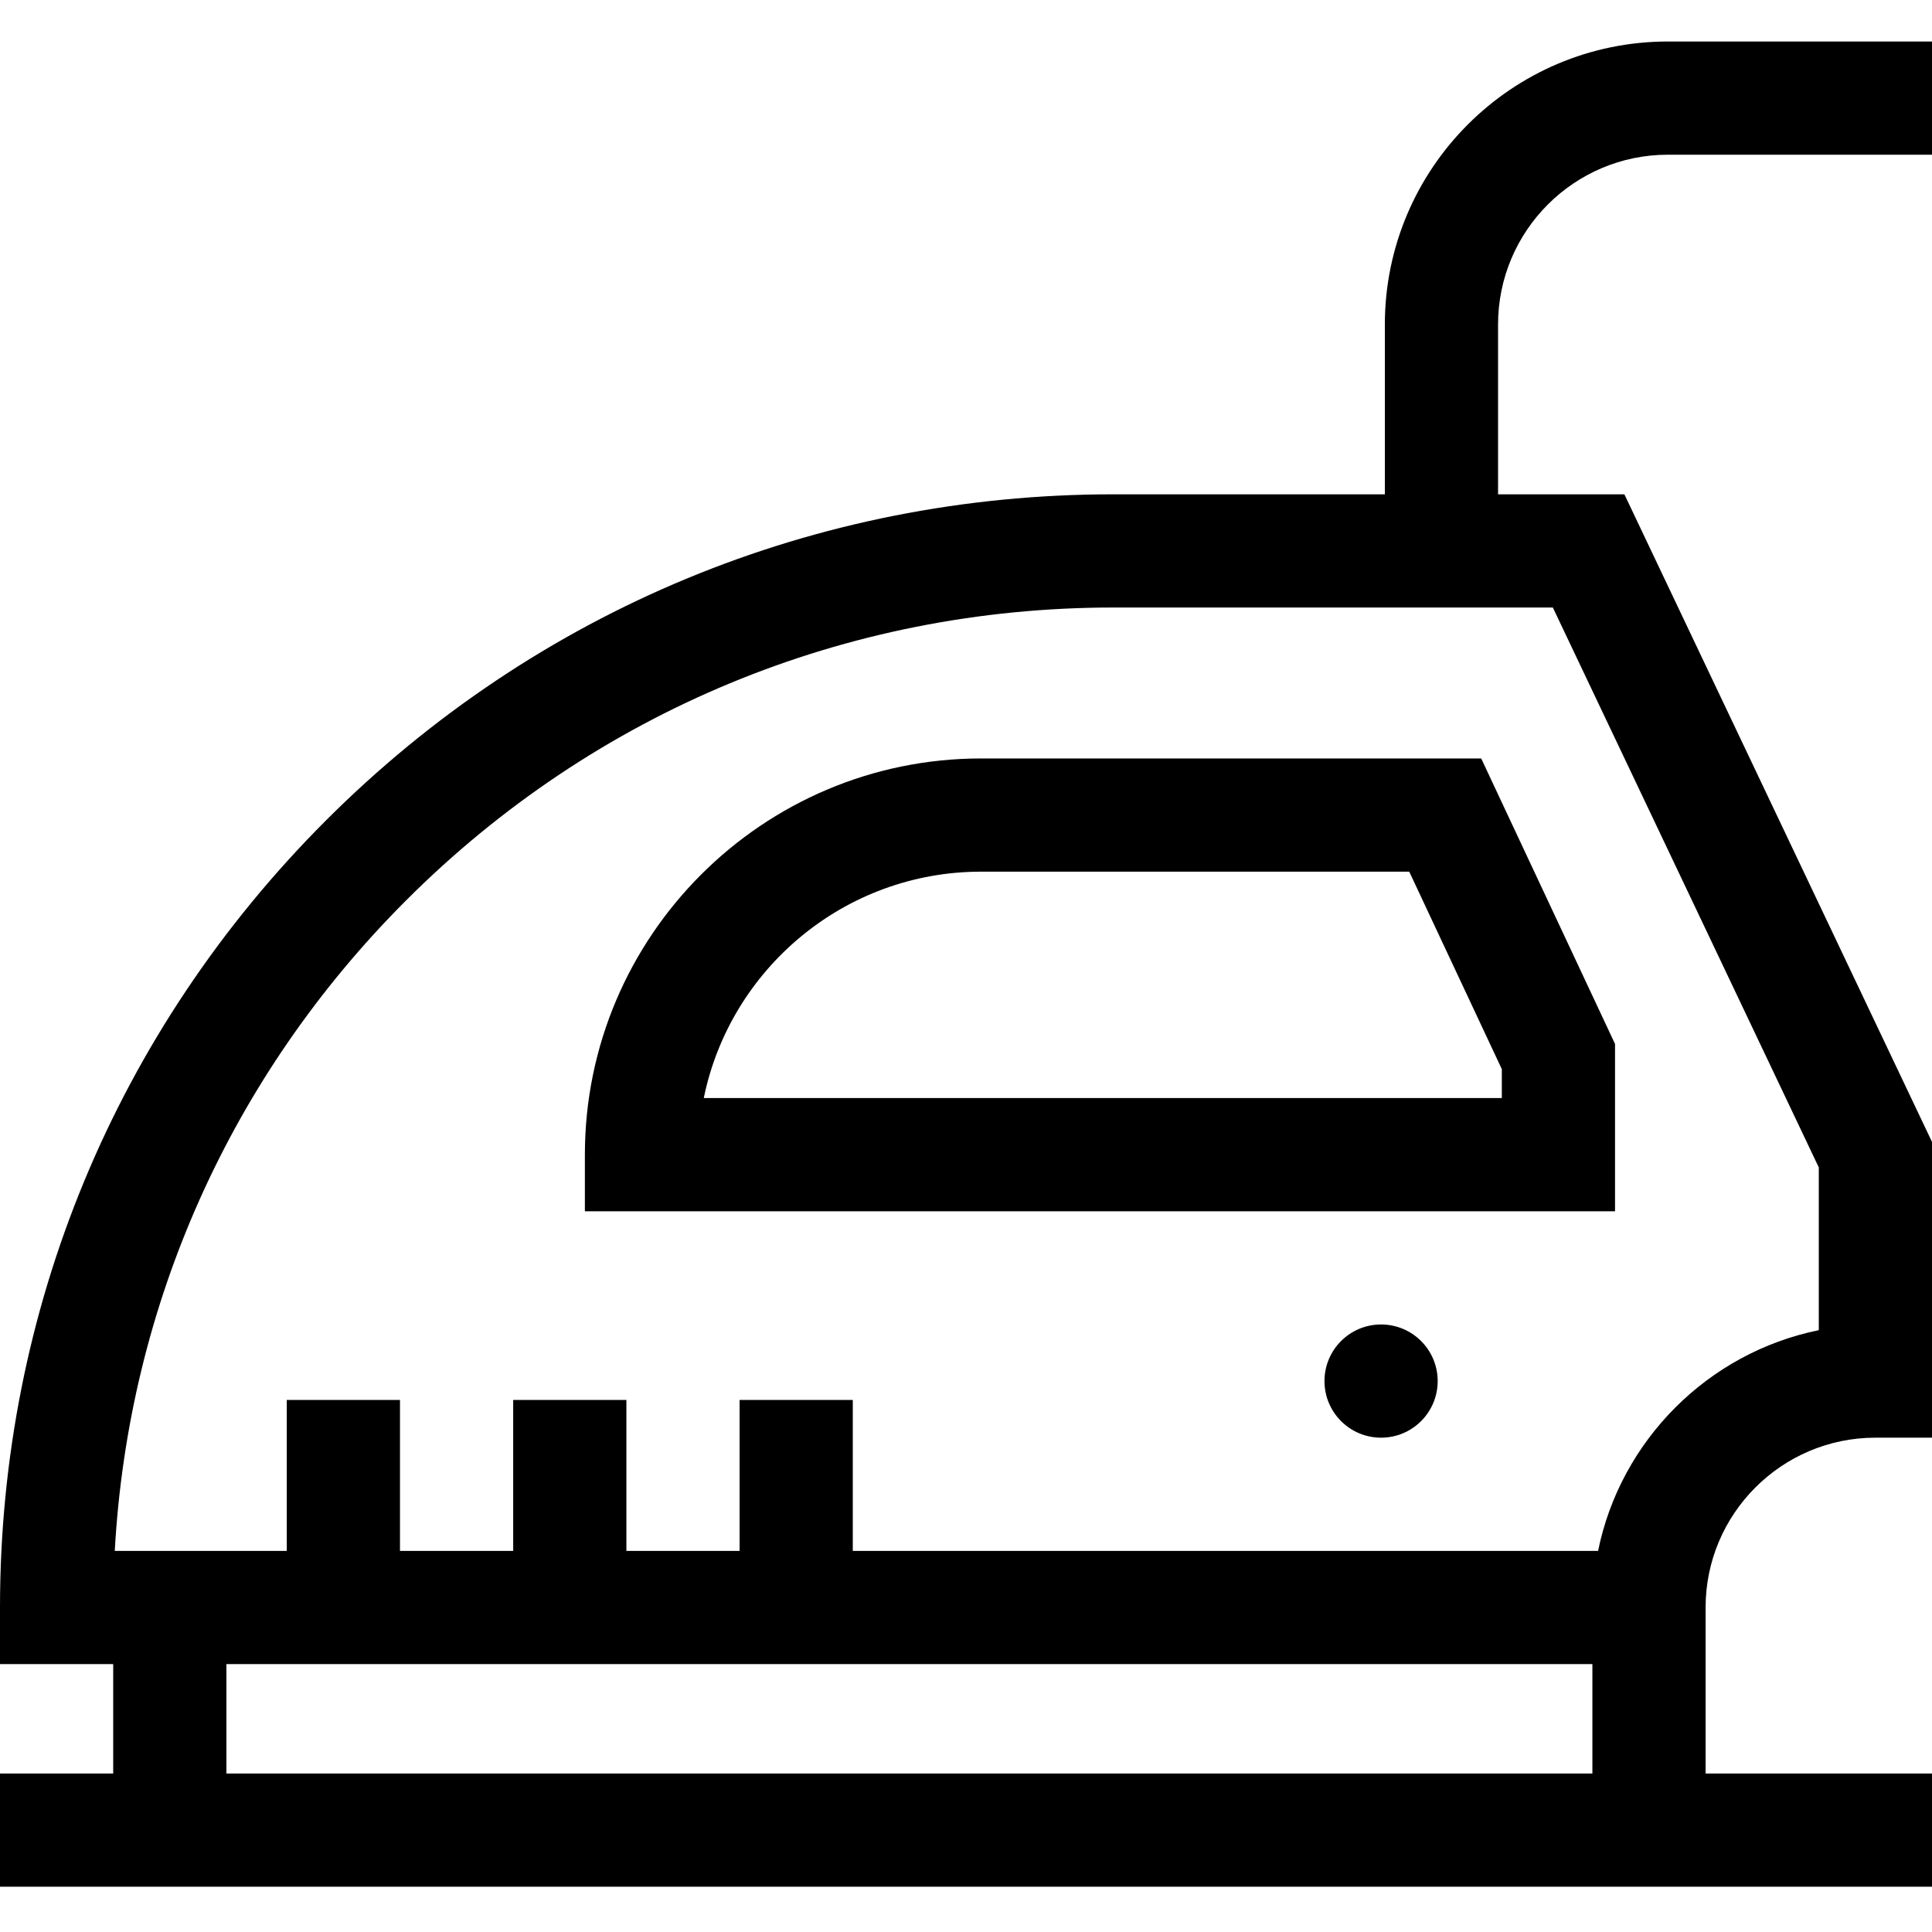 <svg height="512pt" viewBox="0 -11 512 512" width="512pt" xmlns="http://www.w3.org/2000/svg"><path d="m155 295v15h273v-44.34l-35.465-75.66h-132.535c-57.898 0-105 47.102-105 105zm243-22.66v7.66h-211.492c6.969-34.191 37.273-60 73.492-60h113.465zm0 0"/><path d="m381 355c0 8.285-6.715 15-15 15s-15-6.715-15-15 6.715-15 15-15 15 6.715 15 15zm0 0"/><path d="m442 30h70v-30h-70c-41.355 0-75 33.645-75 75v45h-72c-78.797 0-152.879 30.684-208.598 86.402s-86.402 129.801-86.402 208.598v15h30v29h-30v30h512v-30h-60v-44c0-24.812 20.188-45 45-45h15v-78.383l-81.52-171.617h-33.48v-45c0-24.812 20.188-45 45-45zm-20 429h-362v-29h362zm-10.48-309 70.48 148.383v43.125c-29.344 5.98-52.512 29.148-58.492 58.492h-197.508v-40h-30v40h-30v-40h-30v40h-30v-40h-30v40h-45.586c3.613-65.145 30.703-125.883 77.203-172.383 50.051-50.051 116.598-77.617 187.383-77.617zm0 0"/></svg>